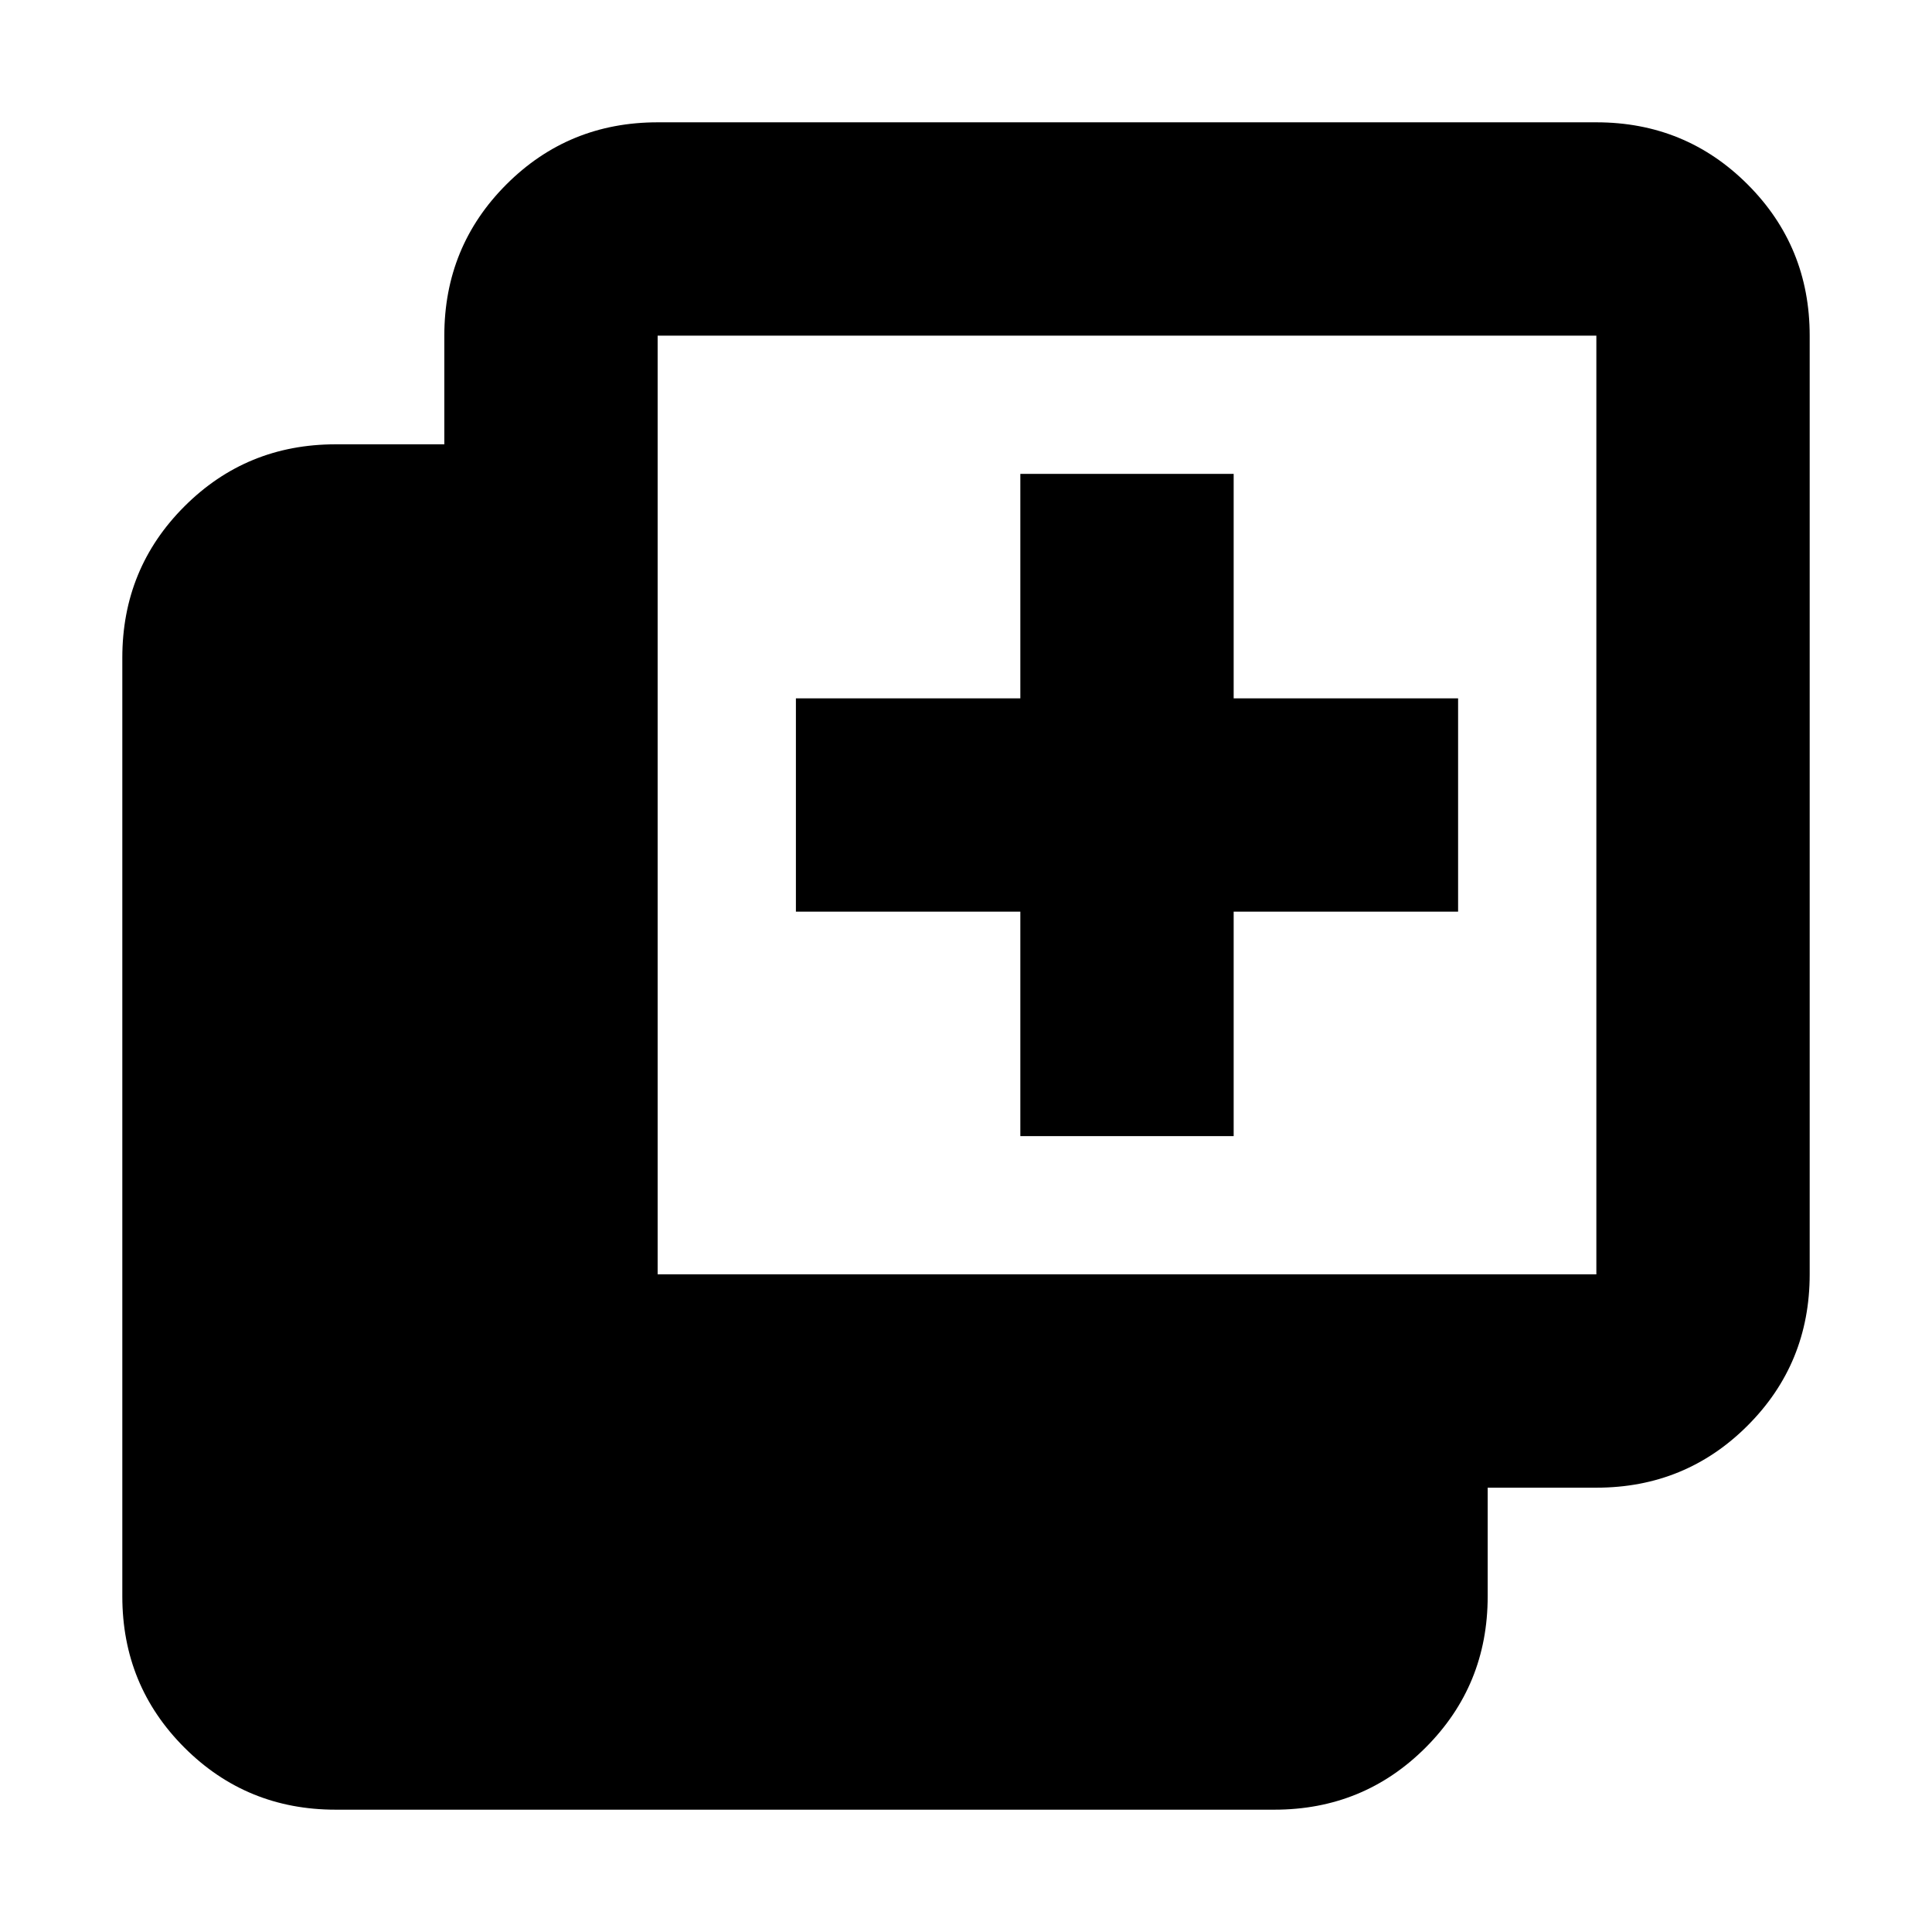 <svg xmlns="http://www.w3.org/2000/svg" height="24" viewBox="0 -960 960 960" width="24"><path d="M507-395.48V-507H395.48v-106H507v-111.52h106V-613h111.52v106H613v111.52H507ZM166.78-60.78q-44.3 0-75.15-30.85-30.85-30.85-30.85-75.15v-466.44q0-44.3 30.85-75.15 30.85-30.85 75.15-30.85h54v-54q0-44.3 30.85-75.15 30.85-30.85 75.15-30.85h466.44q44.3 0 75.15 30.85 30.85 30.85 30.85 75.15v466.44q0 44.3-30.85 75.15-30.85 30.85-75.15 30.85h-54v54q0 44.3-30.85 75.15-30.85 30.85-75.15 30.85H166.78Zm160-266h466.44v-466.44H326.78v466.44Z"/></svg>